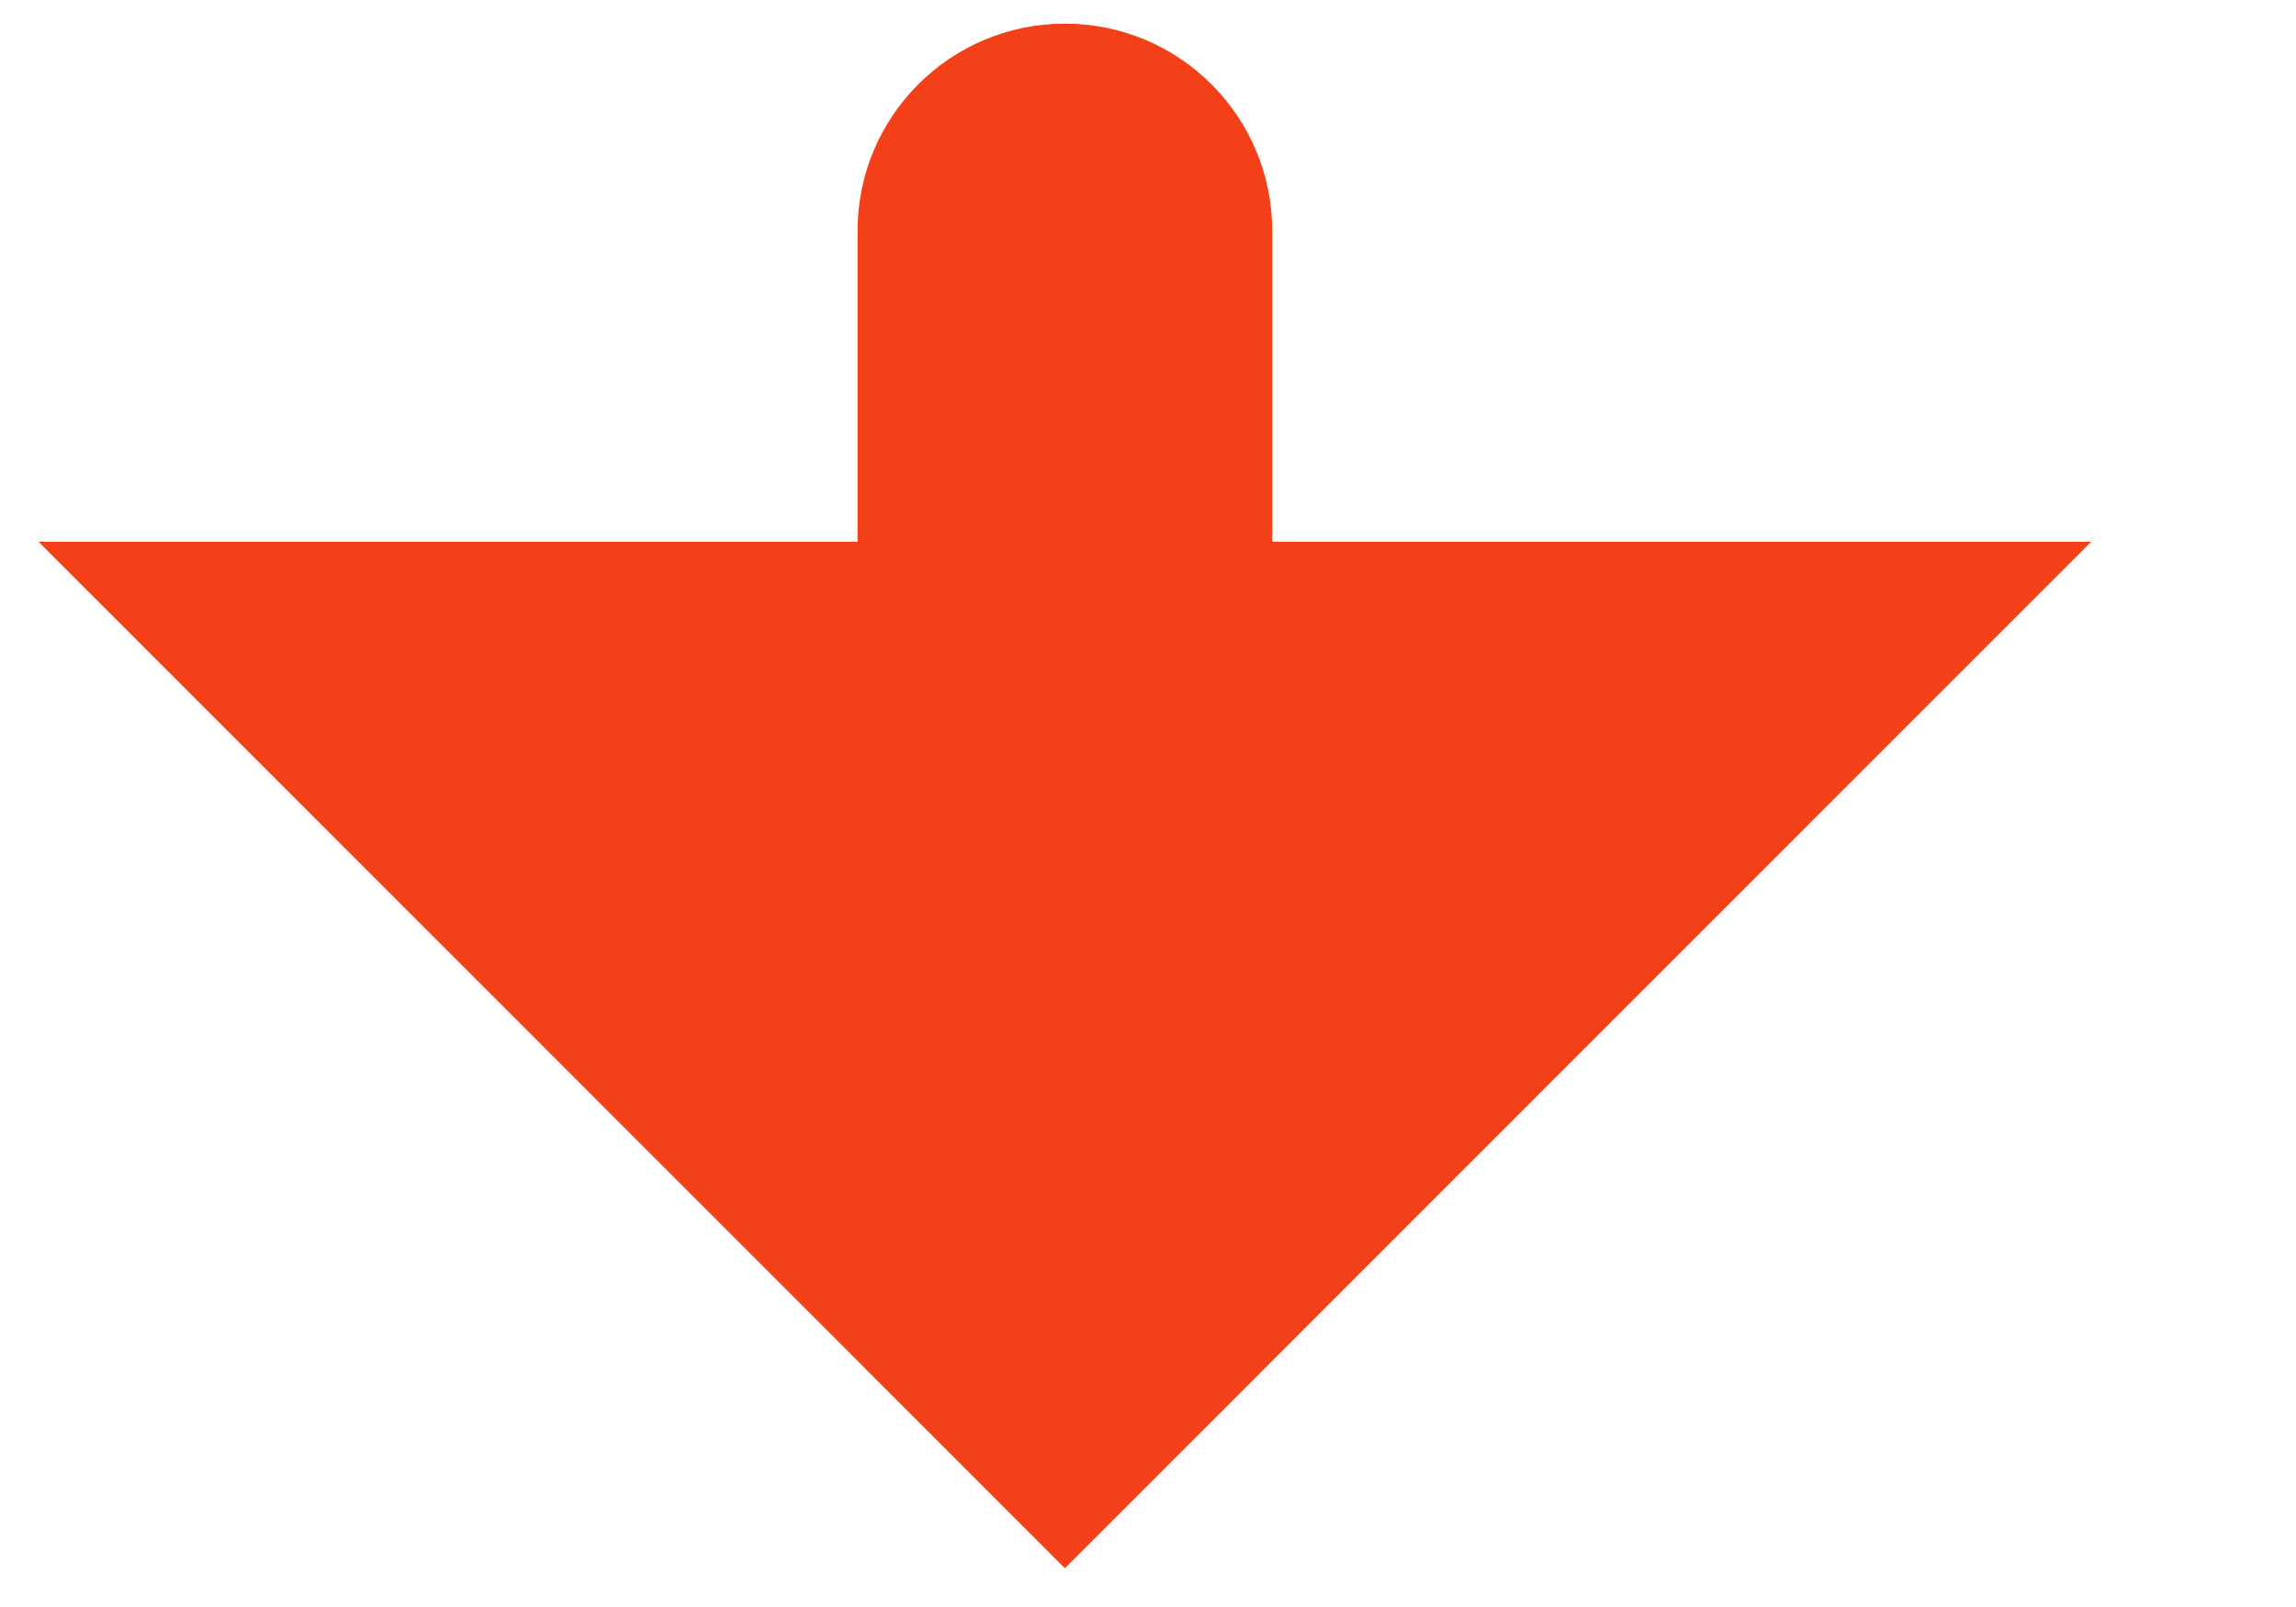 <svg width="10" height="7" viewBox="0 0 10 7" fill="none" xmlns="http://www.w3.org/2000/svg">
<path d="M5.541 2.36V1.006C5.541 0.507 5.137 0.103 4.638 0.103C4.139 0.103 3.735 0.507 3.735 1.006L3.735 2.36H0.168L4.638 6.831L9.108 2.36H5.541Z" fill="#F34018"/>
</svg>
